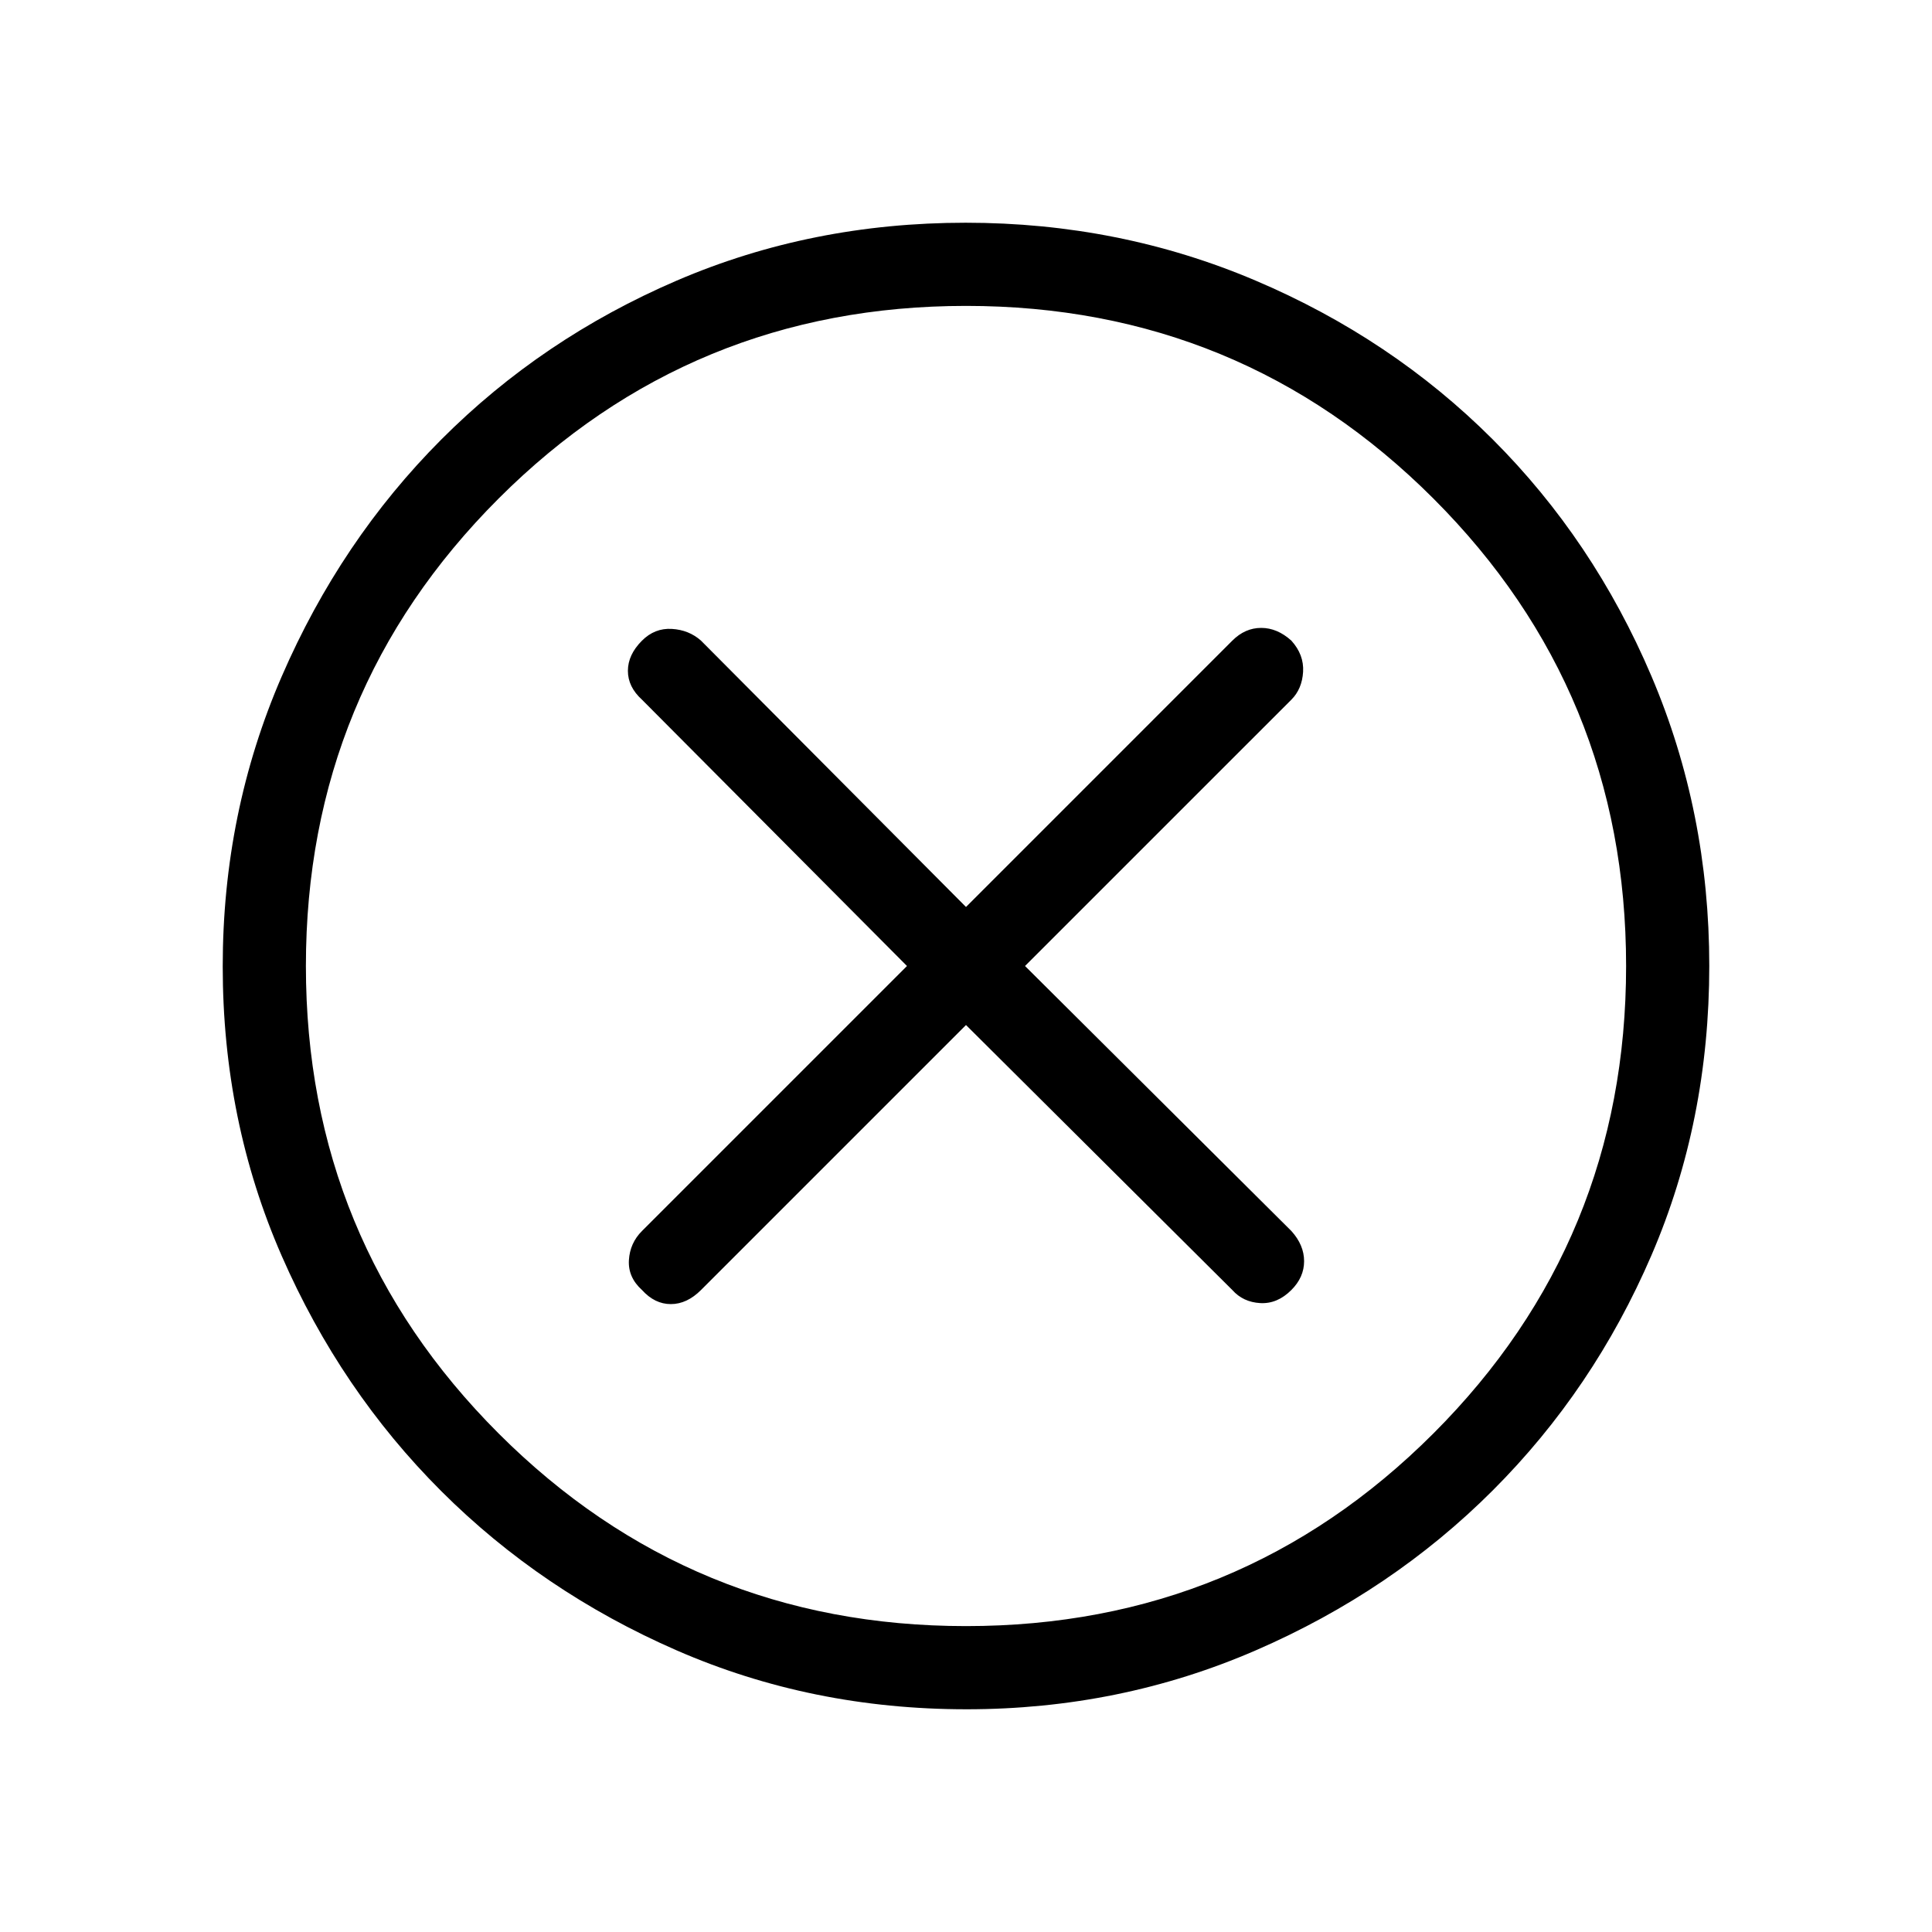 <svg xmlns="http://www.w3.org/2000/svg" height="40" viewBox="0 -960 960 960" width="40"><path d="M480-450.67 612.33-319q5.34 6 13.84 6.5t15.5-6.5q6.33-6.33 6.33-14.33t-6.33-15L509.33-480l132.34-132.33q5.33-5.34 5.83-13.84t-5.83-15.5q-7-6.33-15-6.33t-14.34 6.33L480-509.33 348.33-641.67q-6-5.33-14.5-5.83T319-641.67q-7 7-7 15t7 14.34L450.67-480 319-348.33q-6 6-6.5 14.5T319-319q6.33 7 14.33 7t15-7L480-450.67Zm.17 340q-76.81 0-143.87-29.24-67.07-29.25-117.07-79.19t-79.28-116.93q-29.28-66.98-29.28-143.8 0-76.4 29.3-144.02 29.3-67.63 79.35-117.8 50.04-50.16 116.93-78.92 66.88-28.76 143.58-28.76 76.39 0 144 28.72 67.62 28.73 117.8 78.85 50.18 50.12 78.94 117.68 28.76 67.57 28.76 143.99 0 77.09-28.72 143.81-28.73 66.73-78.84 116.83-50.11 50.11-117.65 79.44-67.54 29.34-143.95 29.34ZM480-152q136.51 0 232.26-95.74Q808-343.49 808-480t-95.74-232.26Q616.51-808 480-808t-232.26 95.74Q152-616.51 152-480t95.74 232.26Q343.49-152 480-152Zm0-328Z"/></svg>